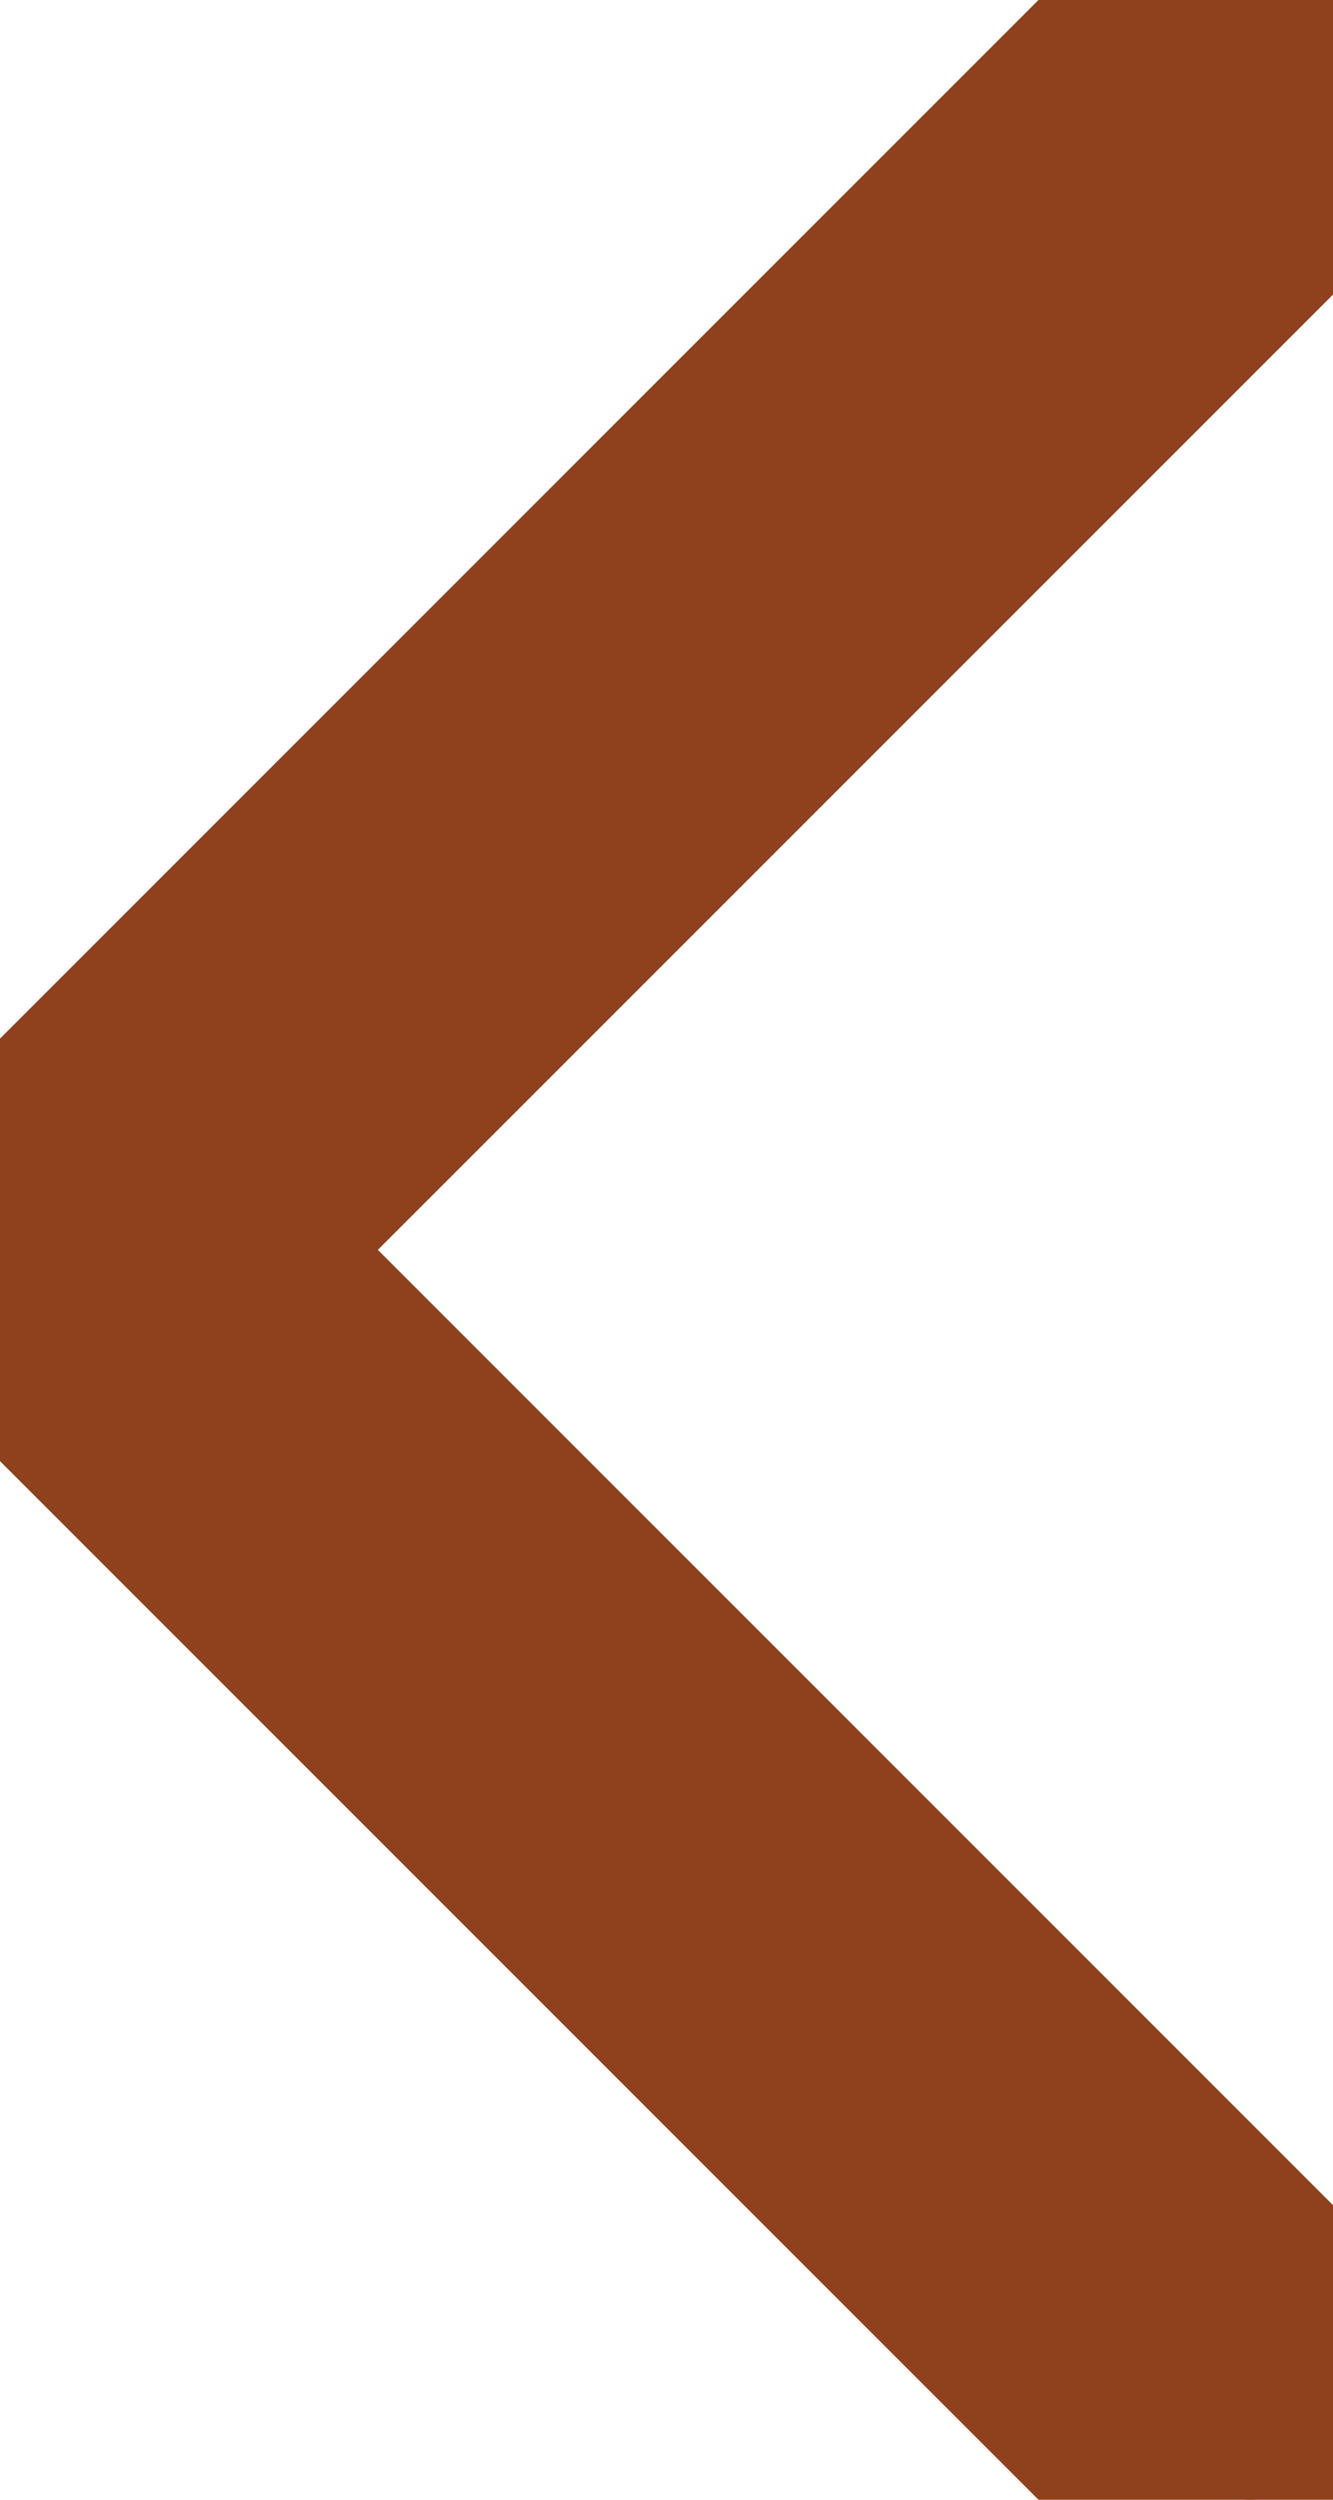 <svg xmlns="http://www.w3.org/2000/svg" width="16" height="30" viewBox="0 0 16 30">
  <title>Left</title>
  <path d="M15,30a1,1,0,0,1-.707-.293l-14-14a1,1,0,0,1,0-1.414l14-14a1,1,0,0,1,1.414,1.414L2.414,15,15.707,28.293A1,1,0,0,1,15,30Z" fill="#8f401c" stroke="#8f401c" stroke-width="3"/>
</svg>
